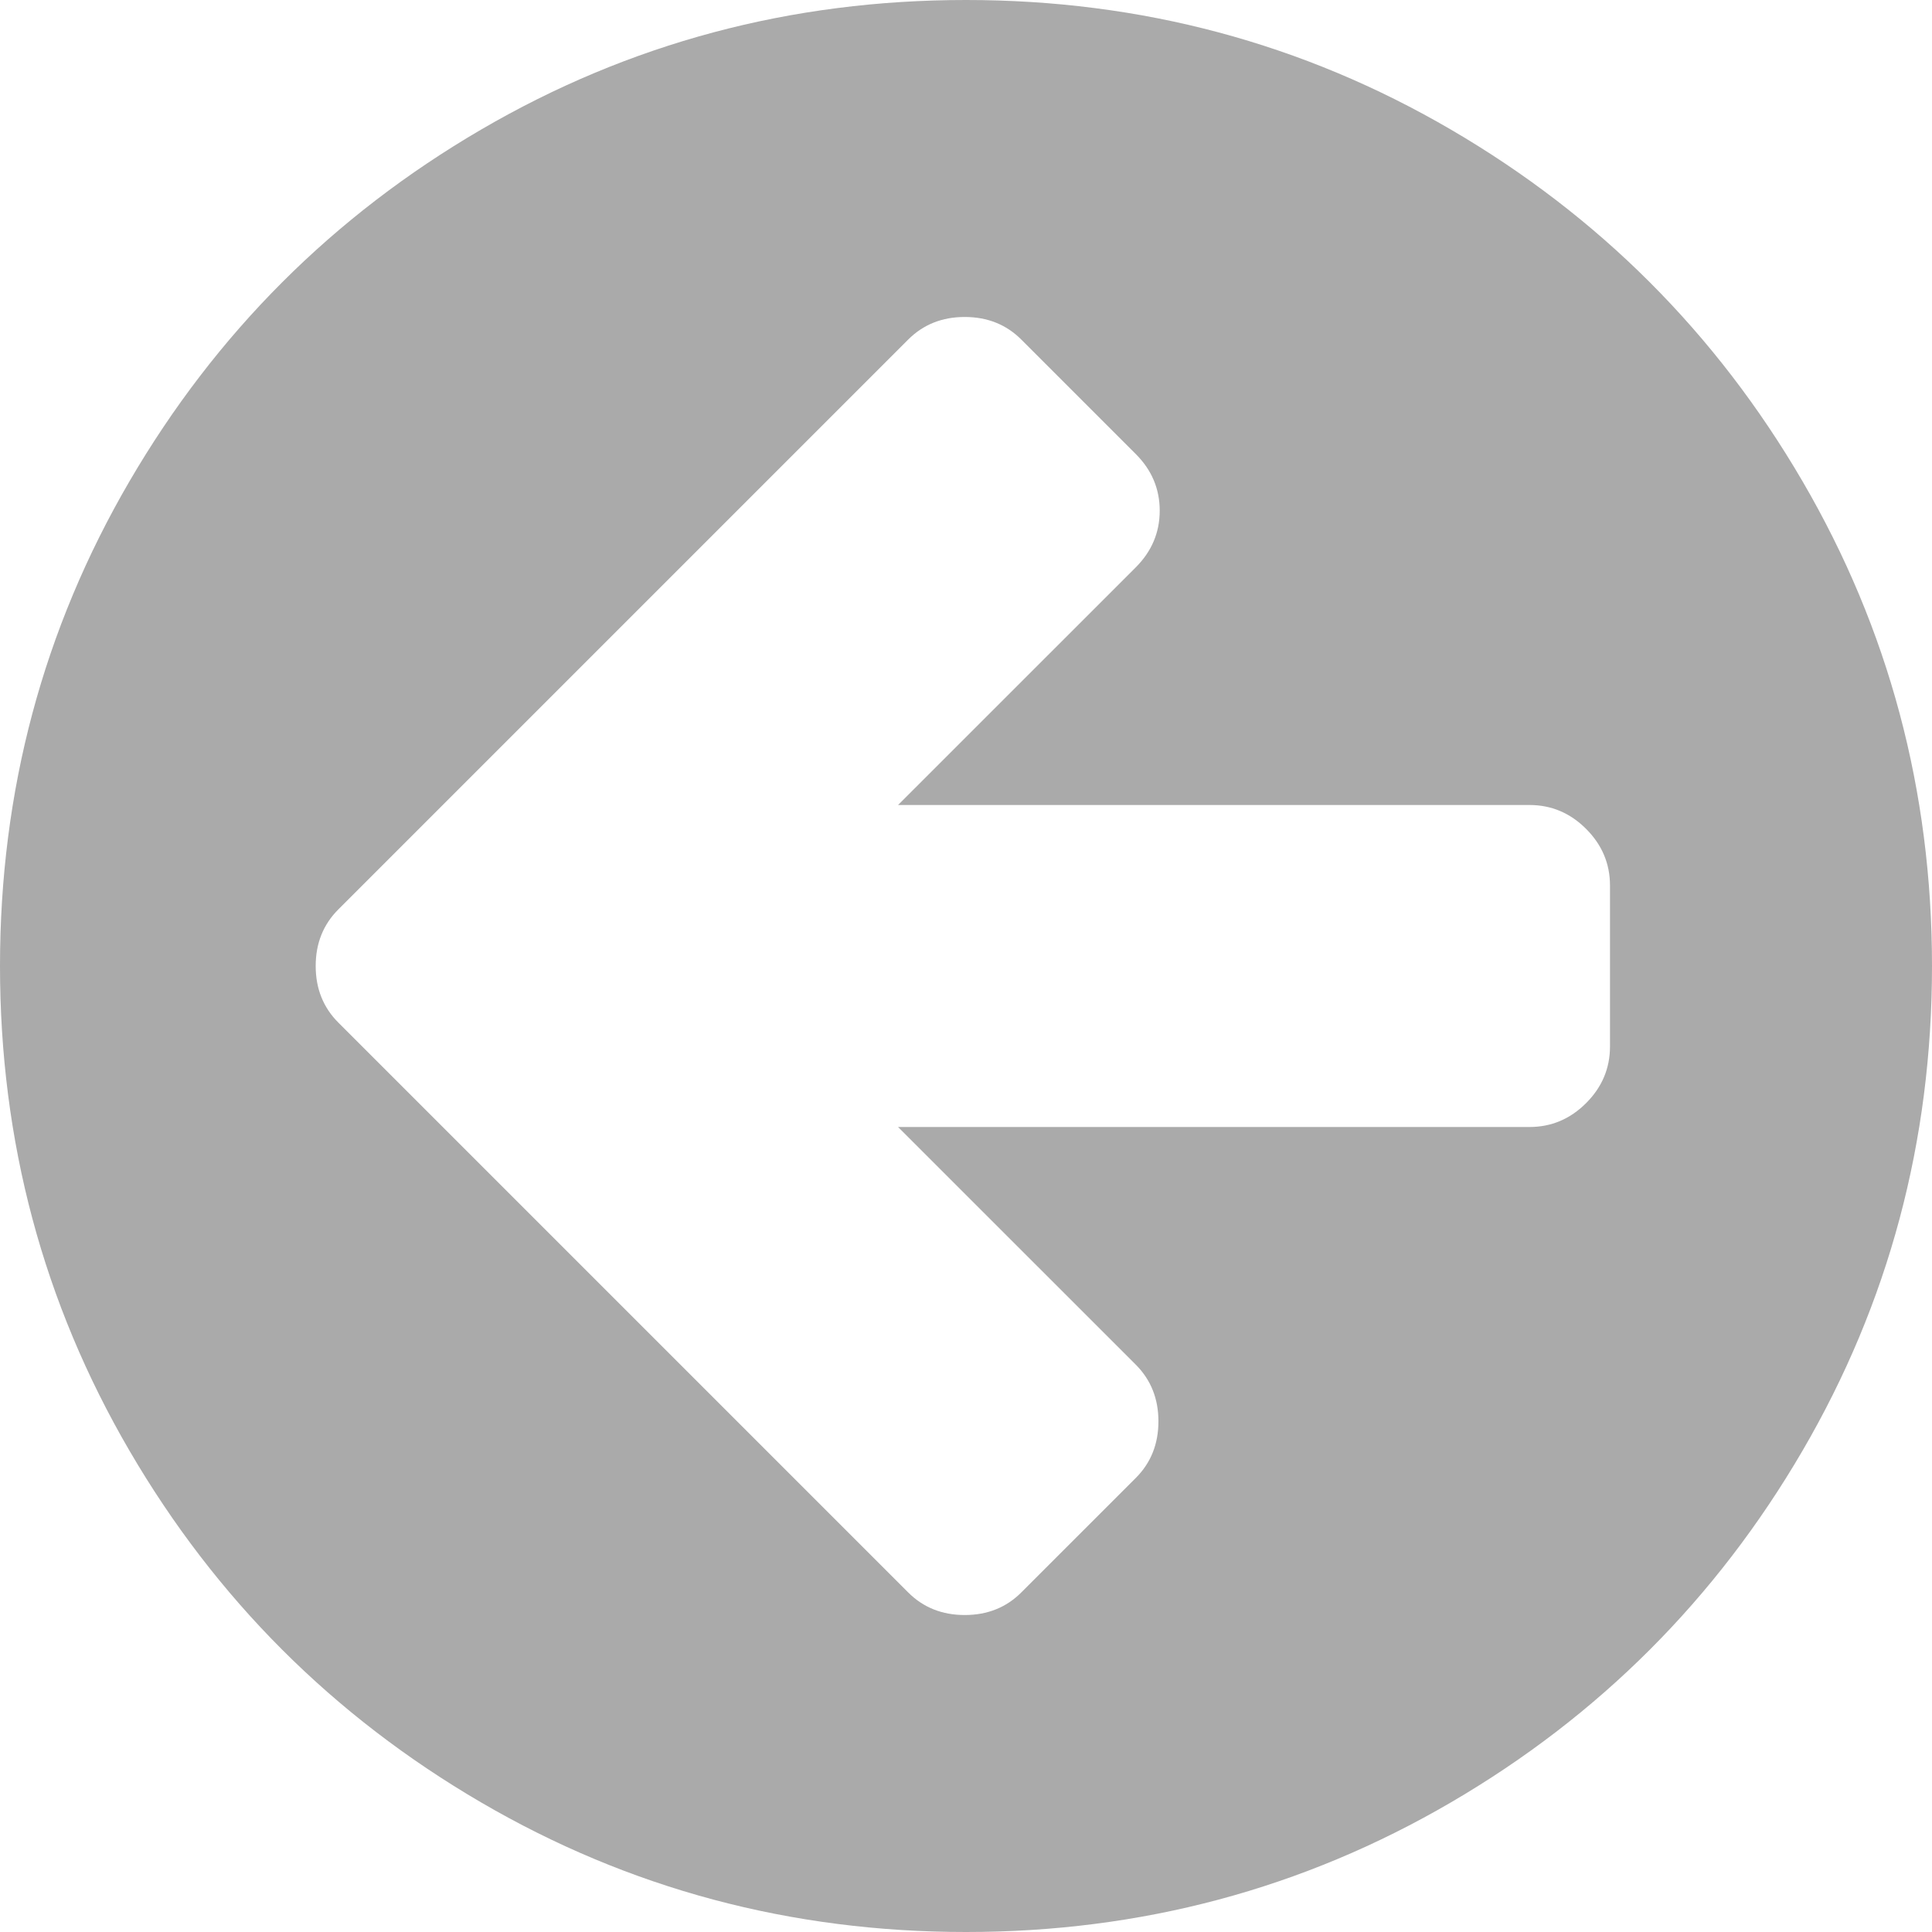 ﻿<?xml version="1.0" encoding="utf-8"?>
<svg version="1.1" xmlns:xlink="http://www.w3.org/1999/xlink" width="30px" height="30px" xmlns="http://www.w3.org/2000/svg">
  <g transform="matrix(1 0 0 1 -134 -45 )">
    <path d="M 24.629 17.129  C 24.876 16.882  25 16.589  25 16.25  L 25 13.75  C 25 13.411  24.876 13.118  24.629 12.871  C 24.382 12.624  24.089 12.5  23.75 12.5  L 13.945 12.5  L 17.637 8.809  C 17.884 8.561  18.008 8.268  18.008 7.93  C 18.008 7.591  17.884 7.298  17.637 7.051  L 15.859 5.273  C 15.625 5.039  15.332 4.922  14.98 4.922  C 14.629 4.922  14.336 5.039  14.102 5.273  L 7.031 12.344  L 5.254 14.121  C 5.02 14.355  4.902 14.648  4.902 15  C 4.902 15.352  5.02 15.645  5.254 15.879  L 7.031 17.656  L 14.102 24.727  C 14.336 24.961  14.629 25.078  14.98 25.078  C 15.332 25.078  15.625 24.961  15.859 24.727  L 17.637 22.949  C 17.871 22.715  17.988 22.422  17.988 22.07  C 17.988 21.719  17.871 21.426  17.637 21.191  L 13.945 17.5  L 23.75 17.5  C 24.089 17.5  24.382 17.376  24.629 17.129  Z M 27.988 7.471  C 29.329 9.769  30 12.279  30 15  C 30 17.721  29.329 20.231  27.988 22.529  C 26.647 24.827  24.827 26.647  22.529 27.988  C 20.231 29.329  17.721 30  15 30  C 12.279 30  9.769 29.329  7.471 27.988  C 5.173 26.647  3.353 24.827  2.012 22.529  C 0.671 20.231  0 17.721  0 15  C 0 12.279  0.671 9.769  2.012 7.471  C 3.353 5.173  5.173 3.353  7.471 2.012  C 9.769 0.671  12.279 0  15 0  C 17.721 0  20.231 0.671  22.529 2.012  C 24.827 3.353  26.647 5.173  27.988 7.471  Z " fill-rule="nonzero" fill="#aaaaaa" stroke="none" transform="matrix(1 0 0 1 134 45 )" />
  </g>
</svg>